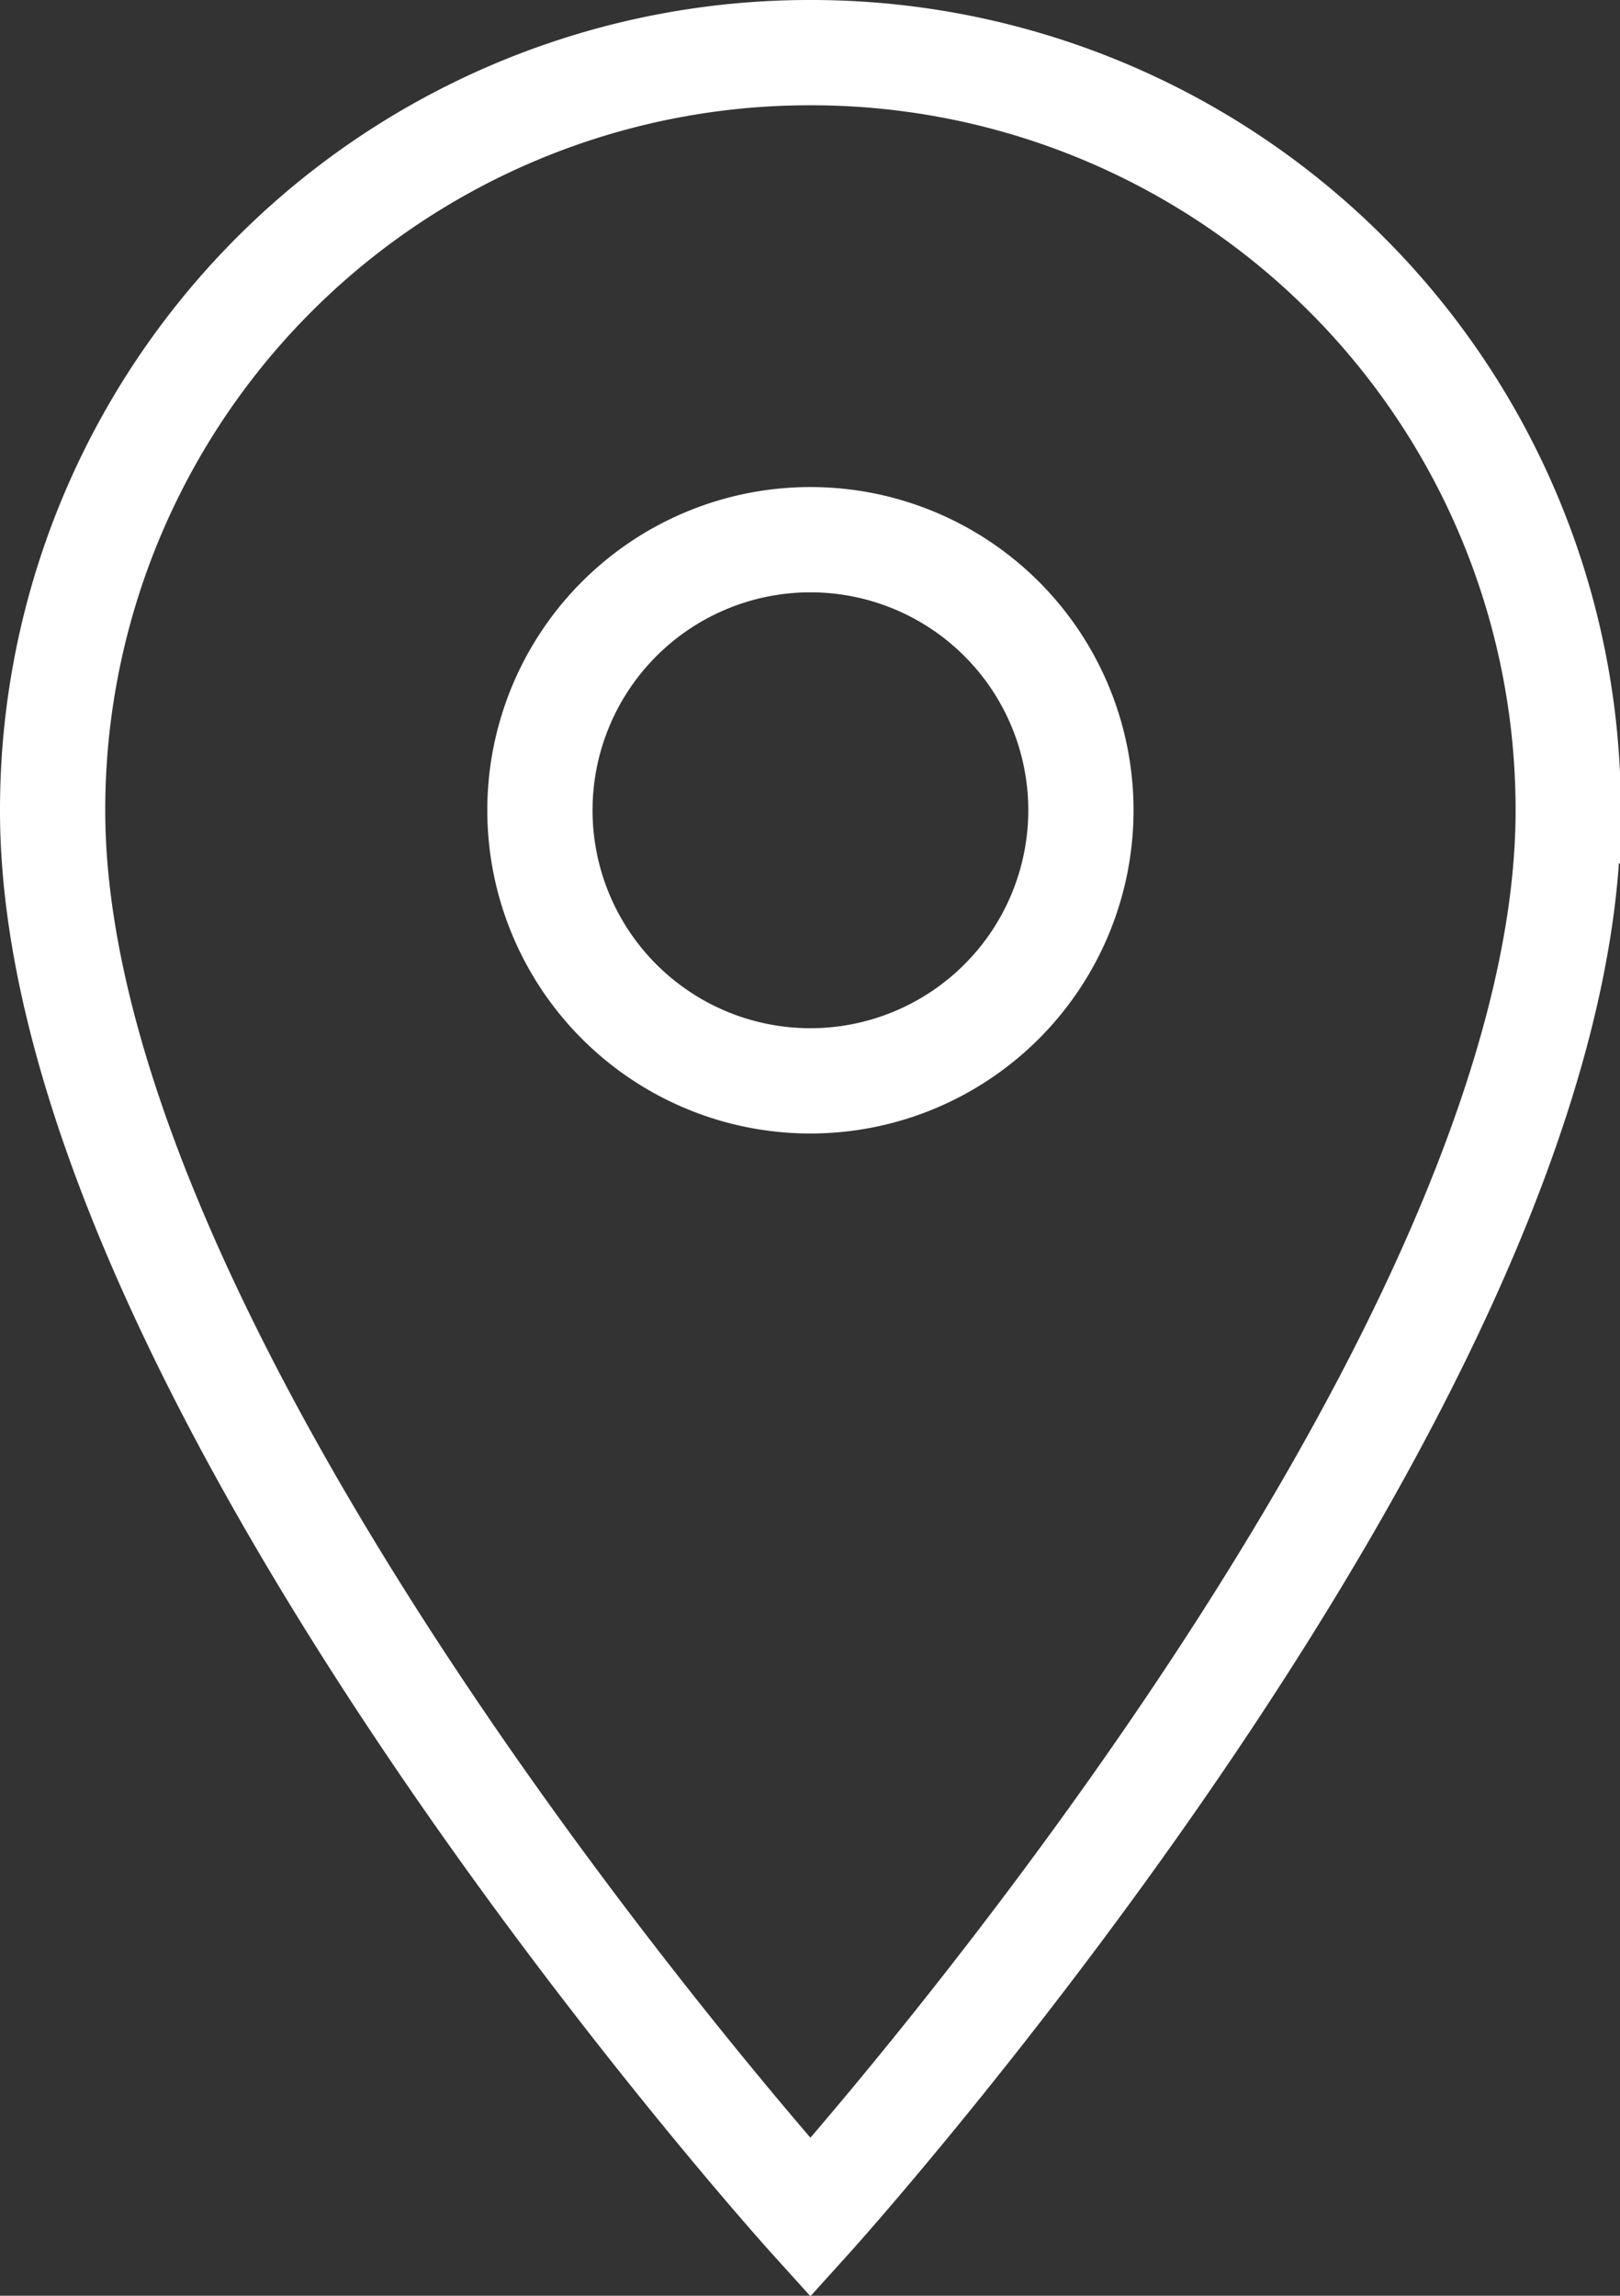 <svg xmlns="http://www.w3.org/2000/svg" width="15.392" height="21.805" viewBox="0 0 15.392 21.805"><rect x="0" y="0" width="15.392" height="21.805" fill="#333333" stroke="none"/><path d="M14.7,3a7.191,7.191,0,0,0-7.2,7.2c0,5.4,7.2,13.364,7.2,13.364s7.2-7.967,7.2-13.364A7.191,7.191,0,0,0,14.7,3Zm0,9.766a2.57,2.57,0,1,1,2.57-2.57A2.571,2.571,0,0,1,14.7,12.766Z" transform="translate(-7 -2.5)" fill="none" stroke="#fff" stroke-width="1"/></svg>